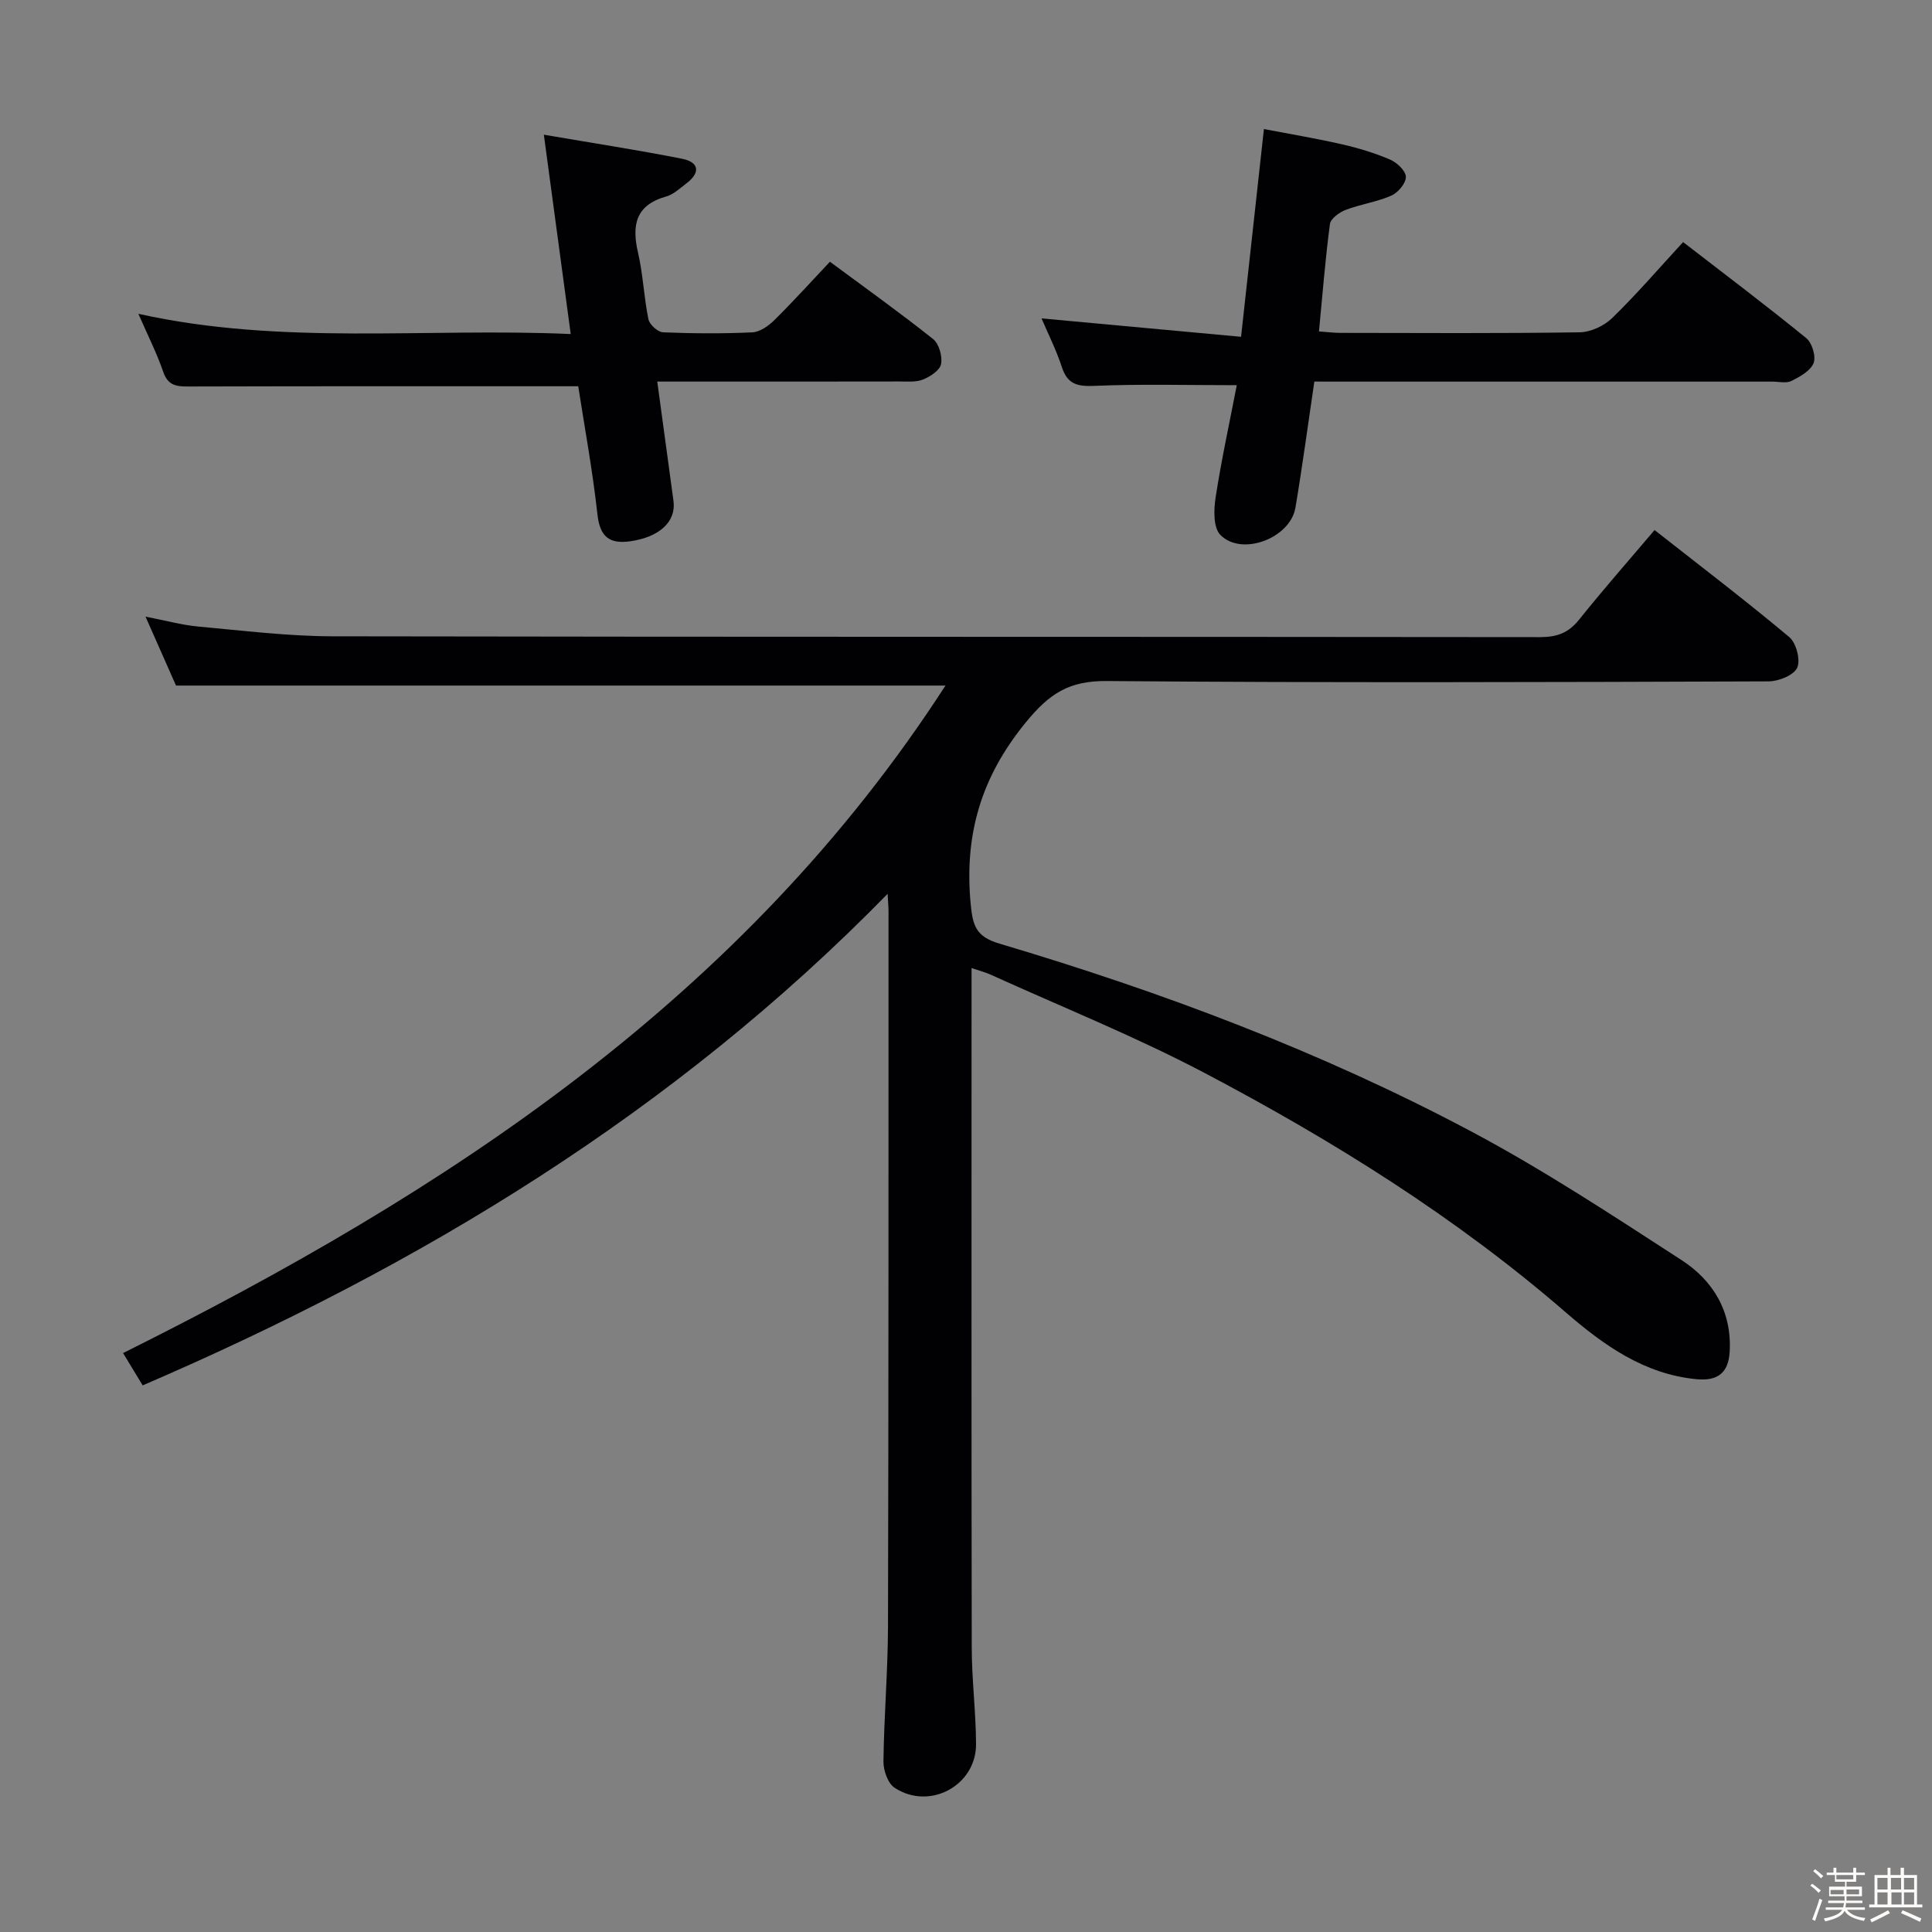 <svg enable-background="new 0 0 400 400" viewBox="0 0 400 400" xmlns="http://www.w3.org/2000/svg"><rect x="0" y="0" width="400" height="400" fill="#808080" stroke="none"/><path d="m374.8 390.4.4-.4c.7.5 1.3 1 1.8 1.4l-.5.5c-.5-.6-1.1-1.1-1.7-1.5zm1 7.3-.6-.3c.5-1.4 1.1-2.8 1.5-4.3.2.1.4.2.6.3-.5 1.3-1 2.8-1.5 4.3zm-.4-10.3.4-.4c.4.3 1 .8 1.7 1.4l-.5.5c-.4-.5-1-1-1.6-1.5zm2.5.3h1.7v-1h.6v1h3.5v-1h.6v1h1.8v.5h-1.8v1.4h-2v1h3.2v2h-3.2v.9h3.3v.5h-3.4c0 .3-.1.6-.1.9h4v.5h-3.7c.7.9 1.9 1.5 3.8 1.7-.1.2-.2.4-.3.6-2.1-.4-3.5-1.1-4-2.1-.4 1-1.8 1.7-4 2.2-.1-.2-.2-.4-.3-.6 2.1-.4 3.4-1 3.8-1.8h-3.4v-.5h3.6c.1-.3.1-.6.2-.9h-3.3v-.5h3.4c0-.3 0-.6 0-.9h-3.2v-2h3.3v-1h-2.1v-1.4h-1.7v-.5zm1.1 3.5v1h2.7c0-.3 0-.4 0-.4 0-.1 0-.2 0-.2 0-.1 0-.2 0-.3h-2.7zm1.2-3v.9h3.5v-.9zm4.7 3h-2.6v.6.4h2.6z" fill="#fcfbfa"/><path d="m393.6 386.7h.6v1.5h2.7v6.1h1.1v.6h-11v-.6h1.1v-6.1h2.7v-1.5h.6v1.5h2.1v-1.5zm-2.7 8.8.4.6c-1.2.6-2.5 1.3-3.8 1.9-.1-.2-.2-.4-.3-.6 1.2-.6 2.5-1.2 3.7-1.9zm-2.2-6.7v2.4h2.1v-2.4zm0 3v2.5h2.1v-2.5zm2.8-3v2.4h2.1v-2.4zm.1 3v2.5h2.1v-2.5h-2.2zm5.9 6.1c-1.4-.7-2.7-1.3-3.9-1.8l.3-.6c1.5.6 2.7 1.2 3.9 1.7zm-1.2-9.1h-2.1v2.4h2.1zm-2.1 3v2.5h2.1v-2.5z" fill="#fcfbfa"/><g fill="#010104"><path d="m25.48 280.14c67.02-33.38 128.34-73.36 170.27-138.2-53.7 0-106.21 0-159.31 0-1.73-3.93-3.8-8.6-6.31-14.27 4.26.82 7.56 1.74 10.91 2.05 9.26.84 18.55 2 27.82 2.02 83.33.15 166.66.07 249.98.17 3.48 0 5.88-.85 8.08-3.6 4.98-6.23 10.26-12.22 15.64-18.57 9.43 7.41 18.83 14.57 27.88 22.15 1.45 1.21 2.38 4.76 1.65 6.36-.71 1.56-3.86 2.82-5.94 2.82-45.66.16-91.33.31-136.99-.07-7.76-.06-11.83 2.5-16.8 8.59-9.31 11.38-12.74 23.34-11.39 37.58.43 4.51 1.11 6.76 5.93 8.19 33.66 10 66.48 22.32 97.51 38.79 15.07 8 29.4 17.45 43.74 26.74 6.55 4.24 10.44 10.68 9.96 18.98-.25 4.36-2.48 6.1-6.86 5.68-10.86-1.04-19.27-7.08-27.09-13.85-22.79-19.74-48.2-35.56-74.73-49.54-14.37-7.57-29.53-13.65-44.35-20.38-1.02-.46-2.12-.74-3.93-1.36v5.74c0 45-.04 89.99.04 134.99.01 6.64.86 13.29.89 19.93.05 8.59-9.61 13.82-16.86 9.06-1.4-.92-2.34-3.6-2.31-5.45.11-9.31.91-18.62.94-27.93.13-49.33.1-98.66.11-147.99 0-.94-.09-1.88-.19-3.71-44.33 45.34-96.77 77.04-154.23 101.77-1.25-2.07-2.52-4.16-4.06-6.69z"/><path d="m272.12 79c-1.34 9.04-2.48 17.59-3.91 26.09-1.07 6.36-11.17 10.18-15.57 5.63-1.46-1.51-1.35-5.2-.96-7.74 1.21-7.82 2.9-15.57 4.38-23.23-10.25 0-19.88-.27-29.47.14-3.55.15-5.57-.32-6.74-3.88-1.17-3.57-2.88-6.96-4.21-10.09 13.65 1.26 27.12 2.5 41.31 3.81 1.62-14.72 3.12-28.35 4.73-43.01 5.36 1.03 10.8 1.93 16.17 3.16 3.38.77 6.75 1.79 9.93 3.15 1.43.61 3.27 2.33 3.29 3.58.03 1.32-1.62 3.28-3.01 3.89-3.01 1.32-6.38 1.78-9.47 2.96-1.3.5-3.09 1.8-3.24 2.92-.96 7.23-1.53 14.51-2.27 22.24 1.61.11 3.04.3 4.47.3 16.5.02 32.99.13 49.48-.12 2.3-.03 5.09-1.33 6.76-2.96 5-4.86 9.57-10.17 14.68-15.72 8.59 6.64 17.17 13.1 25.49 19.88 1.21.98 2.06 3.8 1.53 5.16-.63 1.61-2.82 2.82-4.58 3.71-1.07.54-2.62.14-3.95.14-29.66 0-59.32 0-88.97 0-1.8-.01-3.62-.01-5.87-.01z"/><path d="m119.72 79.97c-27.35 0-53.97-.03-80.59.05-2.55.01-4.34-.14-5.33-3.02-1.34-3.9-3.23-7.62-5.15-12.03 29.77 6.61 59.37 2.85 89.51 4.19-1.86-13.82-3.62-26.85-5.56-41.27 10.16 1.74 19.43 3.16 28.62 4.98 3.56.71 3.83 2.88.88 5.11-1.32 1-2.65 2.27-4.17 2.7-6.35 1.79-7.16 5.93-5.83 11.65 1.05 4.51 1.21 9.23 2.15 13.77.23 1.1 1.94 2.66 3.02 2.7 6.15.26 12.33.29 18.48.01 1.56-.07 3.33-1.31 4.53-2.49 3.89-3.84 7.57-7.91 11.55-12.13 7.6 5.63 14.62 10.64 21.36 16.01 1.23.98 1.95 3.56 1.65 5.17-.24 1.29-2.23 2.59-3.72 3.2-1.45.59-3.26.41-4.91.41-14.85.03-29.68.02-44.5.02-1.79 0-3.58 0-5.63 0 1.17 8.64 2.28 16.69 3.36 24.74.57 4.28-2.95 7.49-8.99 8.33-4.33.6-6.25-.97-6.76-5.58-.99-9.04-2.66-18-3.97-26.52z"/></g></svg>